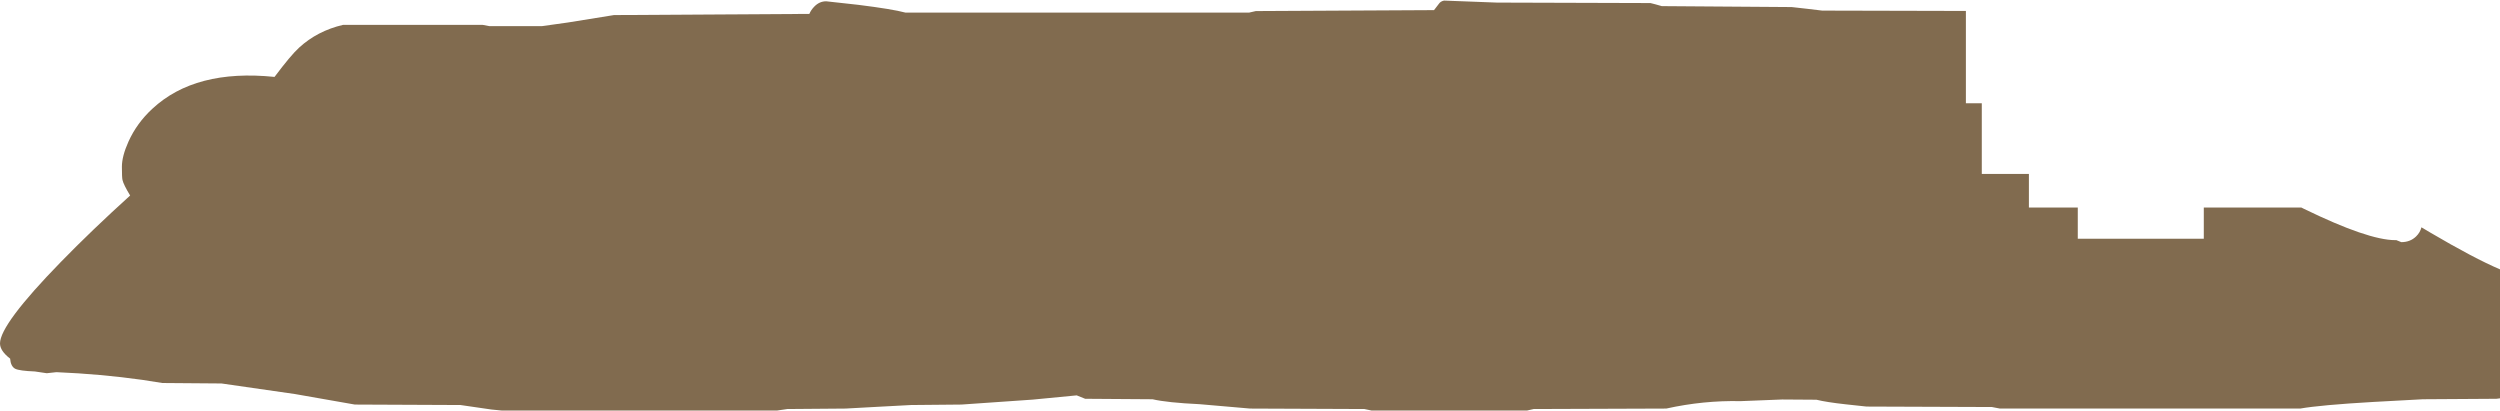 <?xml version="1.0" encoding="UTF-8" standalone="no"?>
<svg xmlns:ffdec="https://www.free-decompiler.com/flash" xmlns:xlink="http://www.w3.org/1999/xlink" ffdec:objectType="shape" height="174.3px" width="1061.35px" xmlns="http://www.w3.org/2000/svg">
  <g transform="matrix(1.0, 0.0, 0.0, 1.0, -33.45, -574.65)">
    <path d="M736.3 576.5 L738.95 577.25 794.1 577.65 800.8 578.4 807.05 579.15 868.05 579.3 868.05 618.5 874.8 618.5 874.8 648.5 894.8 648.5 894.8 662.75 915.55 662.75 915.55 676.0 969.05 676.0 969.05 662.75 1010.45 662.75 1011.55 663.3 Q1038.85 676.6 1050.35 676.6 L1050.8 676.6 1052.9 677.45 Q1056.7 677.45 1059.2 675.0 1060.9 673.35 1061.45 671.15 L1065.15 673.35 Q1083.85 684.35 1094.8 689.0 L1094.8 743.75 1093.3 743.95 1062.05 744.15 1040.85 745.3 Q1018.55 746.6 1010.0 748.1 L882.5 748.1 879.1 747.45 825.85 747.25 817.05 746.3 Q808.85 745.4 804.6 744.35 L790.05 744.25 772.4 744.95 Q756.65 744.6 740.85 748.1 L684.55 748.3 681.7 748.95 615.8 748.95 612.7 748.3 564.15 748.1 542.8 746.25 Q528.95 745.6 522.75 744.15 L494.15 743.95 490.55 742.5 471.9 744.3 441.65 746.4 420.2 746.6 406.15 747.35 392.45 748.1 367.7 748.3 363.25 748.95 246.6 748.95 242.05 748.5 228.95 746.6 184.1 746.4 158.75 741.95 127.5 737.45 102.4 737.25 93.75 735.9 Q76.3 733.45 57.4 732.65 L53.3 733.1 48.25 732.35 Q41.7 732.1 39.9 731.2 38.0 730.2 37.75 726.9 33.45 723.6 33.45 720.45 33.45 712.35 59.3 685.85 72.25 672.55 88.7 657.65 85.9 653.05 85.45 651.05 85.2 650.05 85.2 645.45 85.2 640.95 88.0 634.75 91.55 626.9 98.1 620.85 116.35 603.85 150.0 607.3 156.9 598.1 160.4 594.9 168.2 587.75 179.1 585.2 L238.3 585.2 241.25 585.75 263.5 585.75 274.55 584.2 294.1 581.05 377.05 580.55 Q377.8 578.8 379.2 577.4 381.35 575.2 384.2 575.2 L397.8 576.7 Q412.25 578.5 417.85 580.0 L563.75 580.0 566.6 579.35 642.25 578.95 644.25 576.35 Q645.0 575.2 646.5 574.9 L668.95 575.75 734.15 575.95 736.3 576.5" fill="#816b4f" fill-rule="evenodd" stroke="none"/>
  </g>
</svg>

